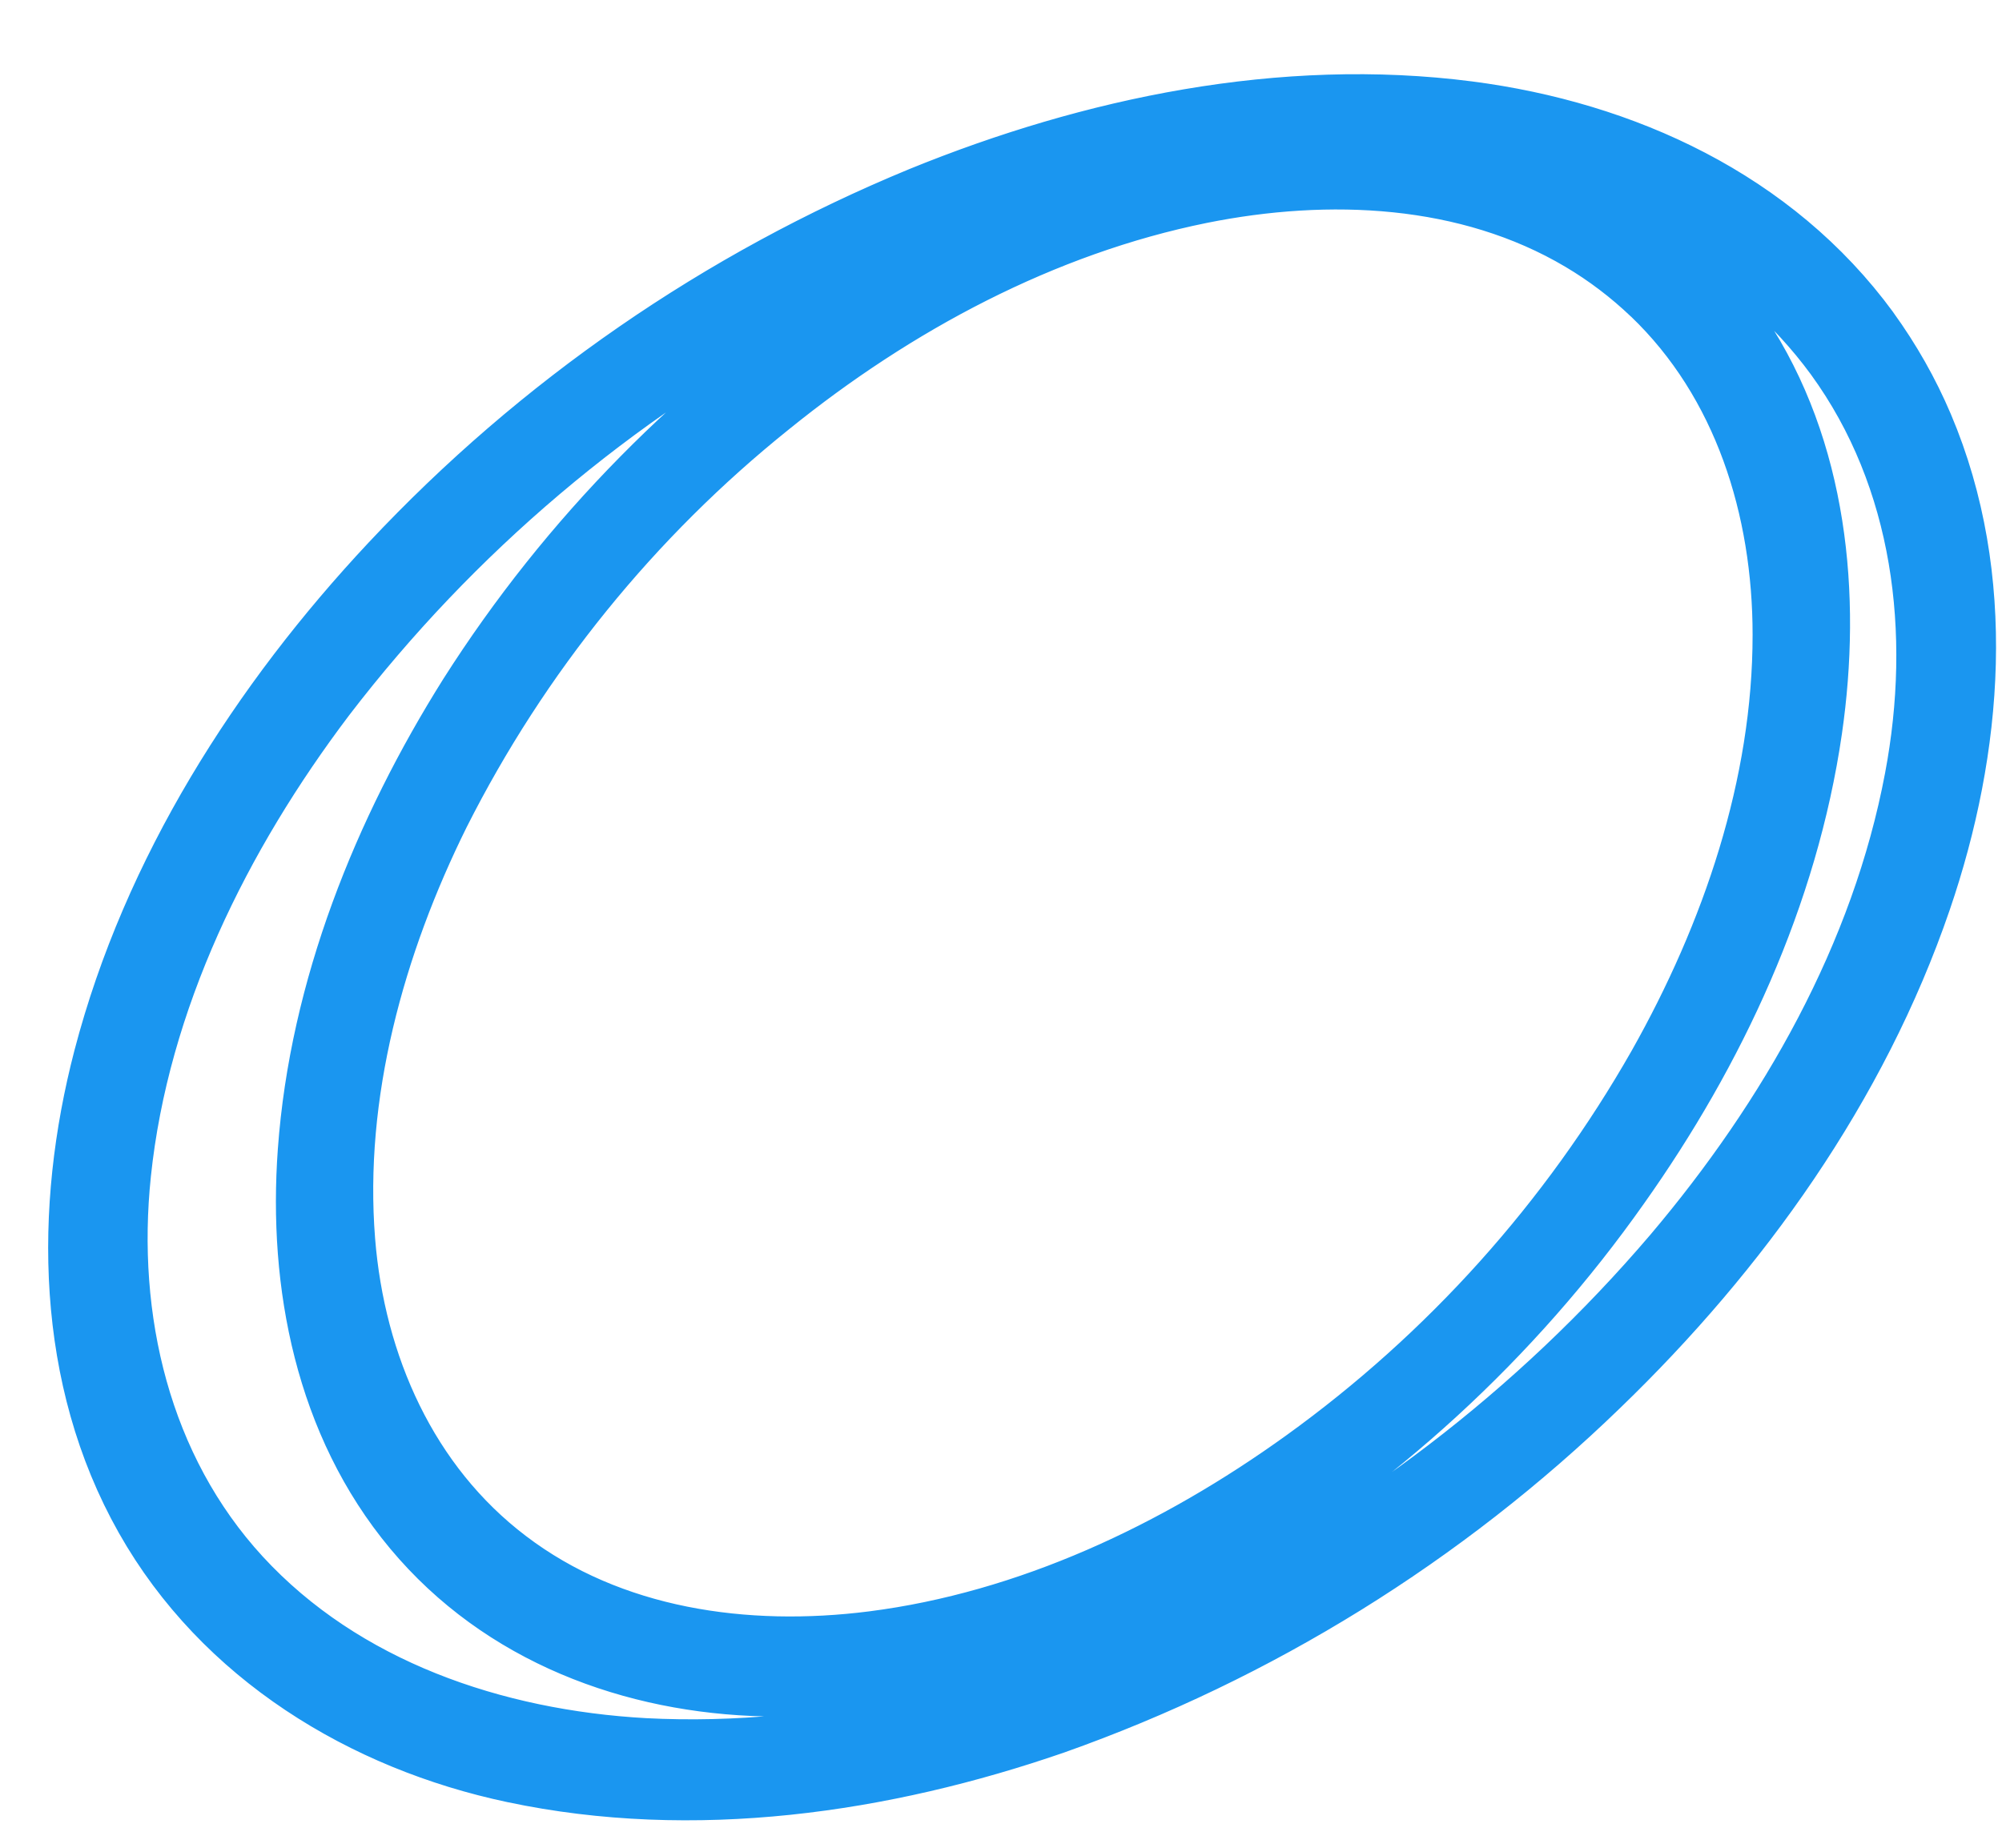 <svg width="26" height="24" viewBox="0 0 26 24" fill="none" xmlns="http://www.w3.org/2000/svg">
<path d="M21.525 3.748C22.746 4.917 23.261 6.585 23.261 8.244C23.262 10.227 22.591 12.182 21.626 13.893C20.47 15.926 18.891 17.685 16.995 19.051C15.332 20.249 13.394 21.165 11.348 21.426C9.679 21.638 7.897 21.392 6.528 20.349C5.197 19.339 4.504 17.763 4.373 16.125C4.219 14.191 4.763 12.235 5.615 10.517C6.658 8.45 8.131 6.632 9.935 5.185C11.569 3.863 13.5 2.825 15.575 2.405C17.246 2.069 19.083 2.145 20.584 3.035C20.923 3.236 21.238 3.475 21.523 3.747C21.621 3.838 21.843 3.573 21.741 3.477C20.466 2.27 18.703 1.835 16.989 1.936C14.912 2.059 12.908 2.889 11.181 4.013C9.174 5.329 7.47 7.057 6.181 9.084C5.076 10.843 4.258 12.869 4.107 14.961C3.983 16.668 4.331 18.451 5.451 19.794C6.572 21.138 8.243 21.756 9.942 21.794C11.973 21.839 13.973 21.14 15.712 20.141C17.779 18.937 19.563 17.301 20.942 15.345C22.178 13.602 23.117 11.591 23.426 9.461C23.675 7.74 23.495 5.873 22.512 4.397C22.29 4.065 22.033 3.758 21.744 3.481C21.646 3.385 21.423 3.65 21.525 3.748Z" fill="#4A3AFF"/>
<path d="M23.922 4.569C25.091 6.176 25.335 8.218 24.973 10.133C24.536 12.456 23.324 14.578 21.813 16.363C20.041 18.441 17.847 20.118 15.377 21.282C13.204 22.308 10.779 22.942 8.363 22.816C6.399 22.706 4.408 22.037 3.045 20.557C1.72 19.116 1.262 17.141 1.462 15.231C1.7 12.948 2.768 10.797 4.137 8.987C5.799 6.818 7.907 5.033 10.32 3.752C12.478 2.597 14.901 1.825 17.361 1.78C19.362 1.748 21.453 2.226 23.001 3.57C23.344 3.867 23.653 4.202 23.922 4.569C24.029 4.716 24.279 4.481 24.184 4.351C22.97 2.692 21.053 1.813 19.058 1.554C16.665 1.245 14.21 1.758 12.001 2.658C9.406 3.728 7.072 5.34 5.153 7.388C3.466 9.189 2.079 11.364 1.451 13.768C0.943 15.717 0.966 17.872 1.979 19.665C2.971 21.42 4.763 22.51 6.692 22.918C9.006 23.408 11.446 23.055 13.658 22.29C16.289 21.358 18.688 19.871 20.693 17.929C22.506 16.18 24.027 14.056 24.848 11.657C25.515 9.709 25.697 7.51 24.875 5.573C24.692 5.142 24.46 4.734 24.186 4.355C24.075 4.203 23.827 4.438 23.922 4.569Z" fill="#4A3AFF"/>
<path d="M23.922 4.569C25.091 6.176 25.335 8.218 24.973 10.133C24.536 12.456 23.324 14.578 21.813 16.363C20.041 18.441 17.847 20.118 15.377 21.282C13.204 22.308 10.779 22.942 8.363 22.816C6.399 22.706 4.408 22.037 3.045 20.557C1.72 19.116 1.262 17.141 1.462 15.231C1.7 12.948 2.768 10.797 4.137 8.987C5.799 6.818 7.907 5.033 10.32 3.752C12.478 2.597 14.901 1.825 17.361 1.78C19.362 1.748 21.453 2.226 23.001 3.57C23.344 3.867 23.653 4.202 23.922 4.569ZM23.922 4.569C24.029 4.716 24.279 4.481 24.184 4.351C22.97 2.692 21.053 1.813 19.058 1.554C16.665 1.245 14.21 1.758 12.001 2.658C9.406 3.728 7.072 5.34 5.153 7.388C3.466 9.189 2.079 11.364 1.451 13.768C0.943 15.717 0.966 17.872 1.979 19.665C2.971 21.42 4.763 22.51 6.692 22.918C9.006 23.408 11.446 23.055 13.658 22.29C16.289 21.358 18.688 19.871 20.693 17.929C22.506 16.18 24.027 14.056 24.848 11.657C25.515 9.709 25.697 7.51 24.875 5.573C24.692 5.142 24.46 4.734 24.186 4.355C24.075 4.203 23.827 4.438 23.922 4.569ZM21.525 3.748C22.746 4.917 23.261 6.585 23.261 8.244C23.262 10.227 22.591 12.182 21.626 13.893C20.47 15.926 18.891 17.685 16.995 19.051C15.332 20.249 13.394 21.165 11.348 21.426C9.679 21.638 7.897 21.392 6.528 20.349C5.197 19.339 4.504 17.763 4.373 16.125C4.219 14.191 4.763 12.235 5.615 10.517C6.658 8.45 8.131 6.632 9.935 5.185C11.569 3.863 13.5 2.825 15.575 2.405C17.246 2.069 19.083 2.145 20.584 3.035C20.923 3.236 21.238 3.475 21.523 3.747C21.621 3.838 21.843 3.573 21.741 3.477C20.466 2.27 18.703 1.835 16.989 1.936C14.912 2.059 12.908 2.889 11.181 4.013C9.174 5.329 7.47 7.057 6.181 9.084C5.076 10.843 4.258 12.869 4.107 14.961C3.983 16.668 4.331 18.451 5.451 19.794C6.572 21.138 8.243 21.756 9.942 21.794C11.973 21.839 13.973 21.14 15.712 20.141C17.779 18.937 19.563 17.301 20.942 15.345C22.178 13.602 23.117 11.591 23.426 9.461C23.675 7.74 23.495 5.873 22.512 4.397C22.29 4.065 22.033 3.758 21.744 3.481C21.646 3.385 21.423 3.65 21.525 3.748Z" stroke="#1A96F0"/>
</svg>
